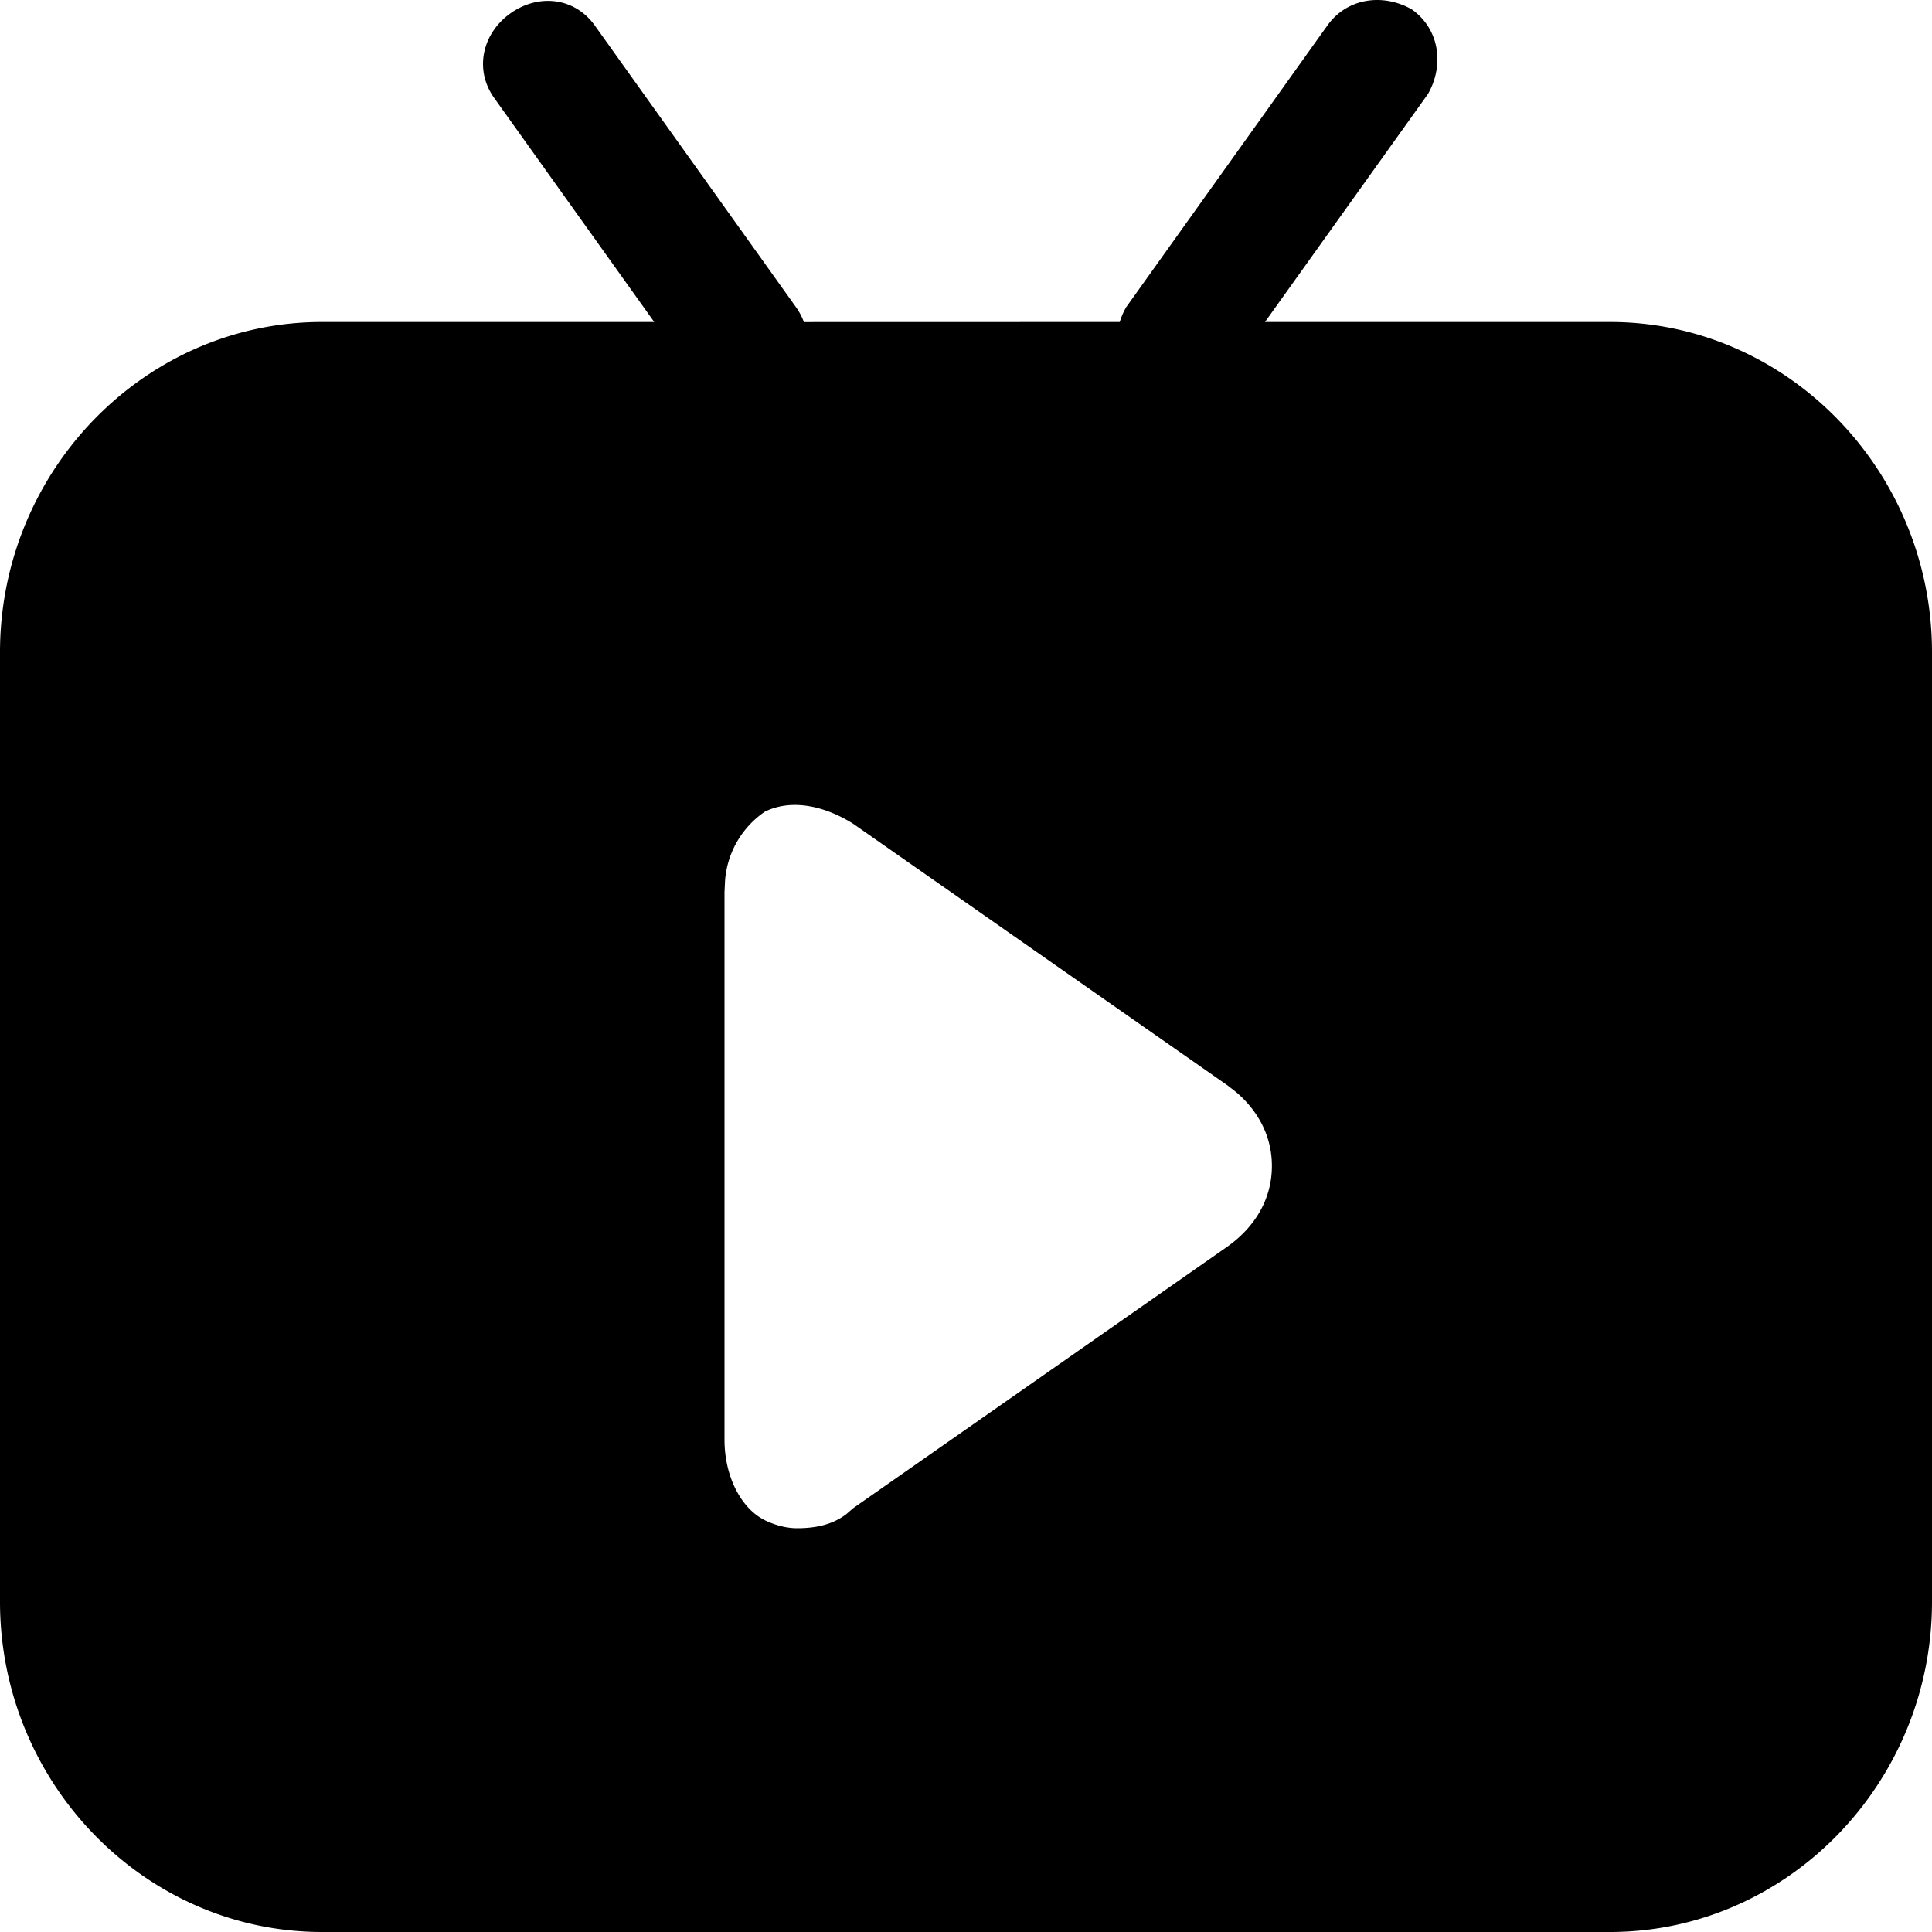 <?xml version="1.0" standalone="no"?><!DOCTYPE svg PUBLIC "-//W3C//DTD SVG 1.1//EN" "http://www.w3.org/Graphics/SVG/1.1/DTD/svg11.dtd"><svg t="1591760549657" class="icon" viewBox="0 0 1024 1024" version="1.1" xmlns="http://www.w3.org/2000/svg" p-id="1171" xmlns:xlink="http://www.w3.org/1999/xlink" width="32" height="32"><defs><style type="text/css"></style></defs><path d="M748.331 4.992c14.933 10.667 17.067 29.867 8.533 44.8L670.464 170.667H853.333c93.867 0 170.667 78.763 170.667 175.061v503.211C1024 945.237 947.2 1024 853.333 1024H170.667c-93.867 0-170.667-78.763-170.667-175.061V345.728C0 249.429 76.8 170.667 170.667 170.667h176.085L261.931 51.925c-10.667-14.933-6.4-34.133 8.533-44.8s34.133-8.533 44.8 6.4l106.667 149.333c1.792 2.517 3.157 5.12 4.139 7.851L593.493 170.667a38.4 38.4 0 0 1 3.371-7.808l106.667-149.333c10.667-14.933 29.867-17.067 44.8-8.533zM405.333 430.251a48.597 48.597 0 0 0-21.035 36.437L384 472.917v290.133c0 19.2 8.533 36.267 21.333 42.667 4.267 2.133 10.667 4.267 17.067 4.267 9.131 0 18.304-1.536 26.069-7.381l3.797-3.285 198.4-138.667c14.933-10.667 23.467-25.6 23.467-42.667 0-15.147-6.741-28.629-18.731-38.955l-4.736-3.712-198.4-138.667c-17.067-10.667-34.133-12.8-46.933-6.4z" p-id="1172"></path></svg>
